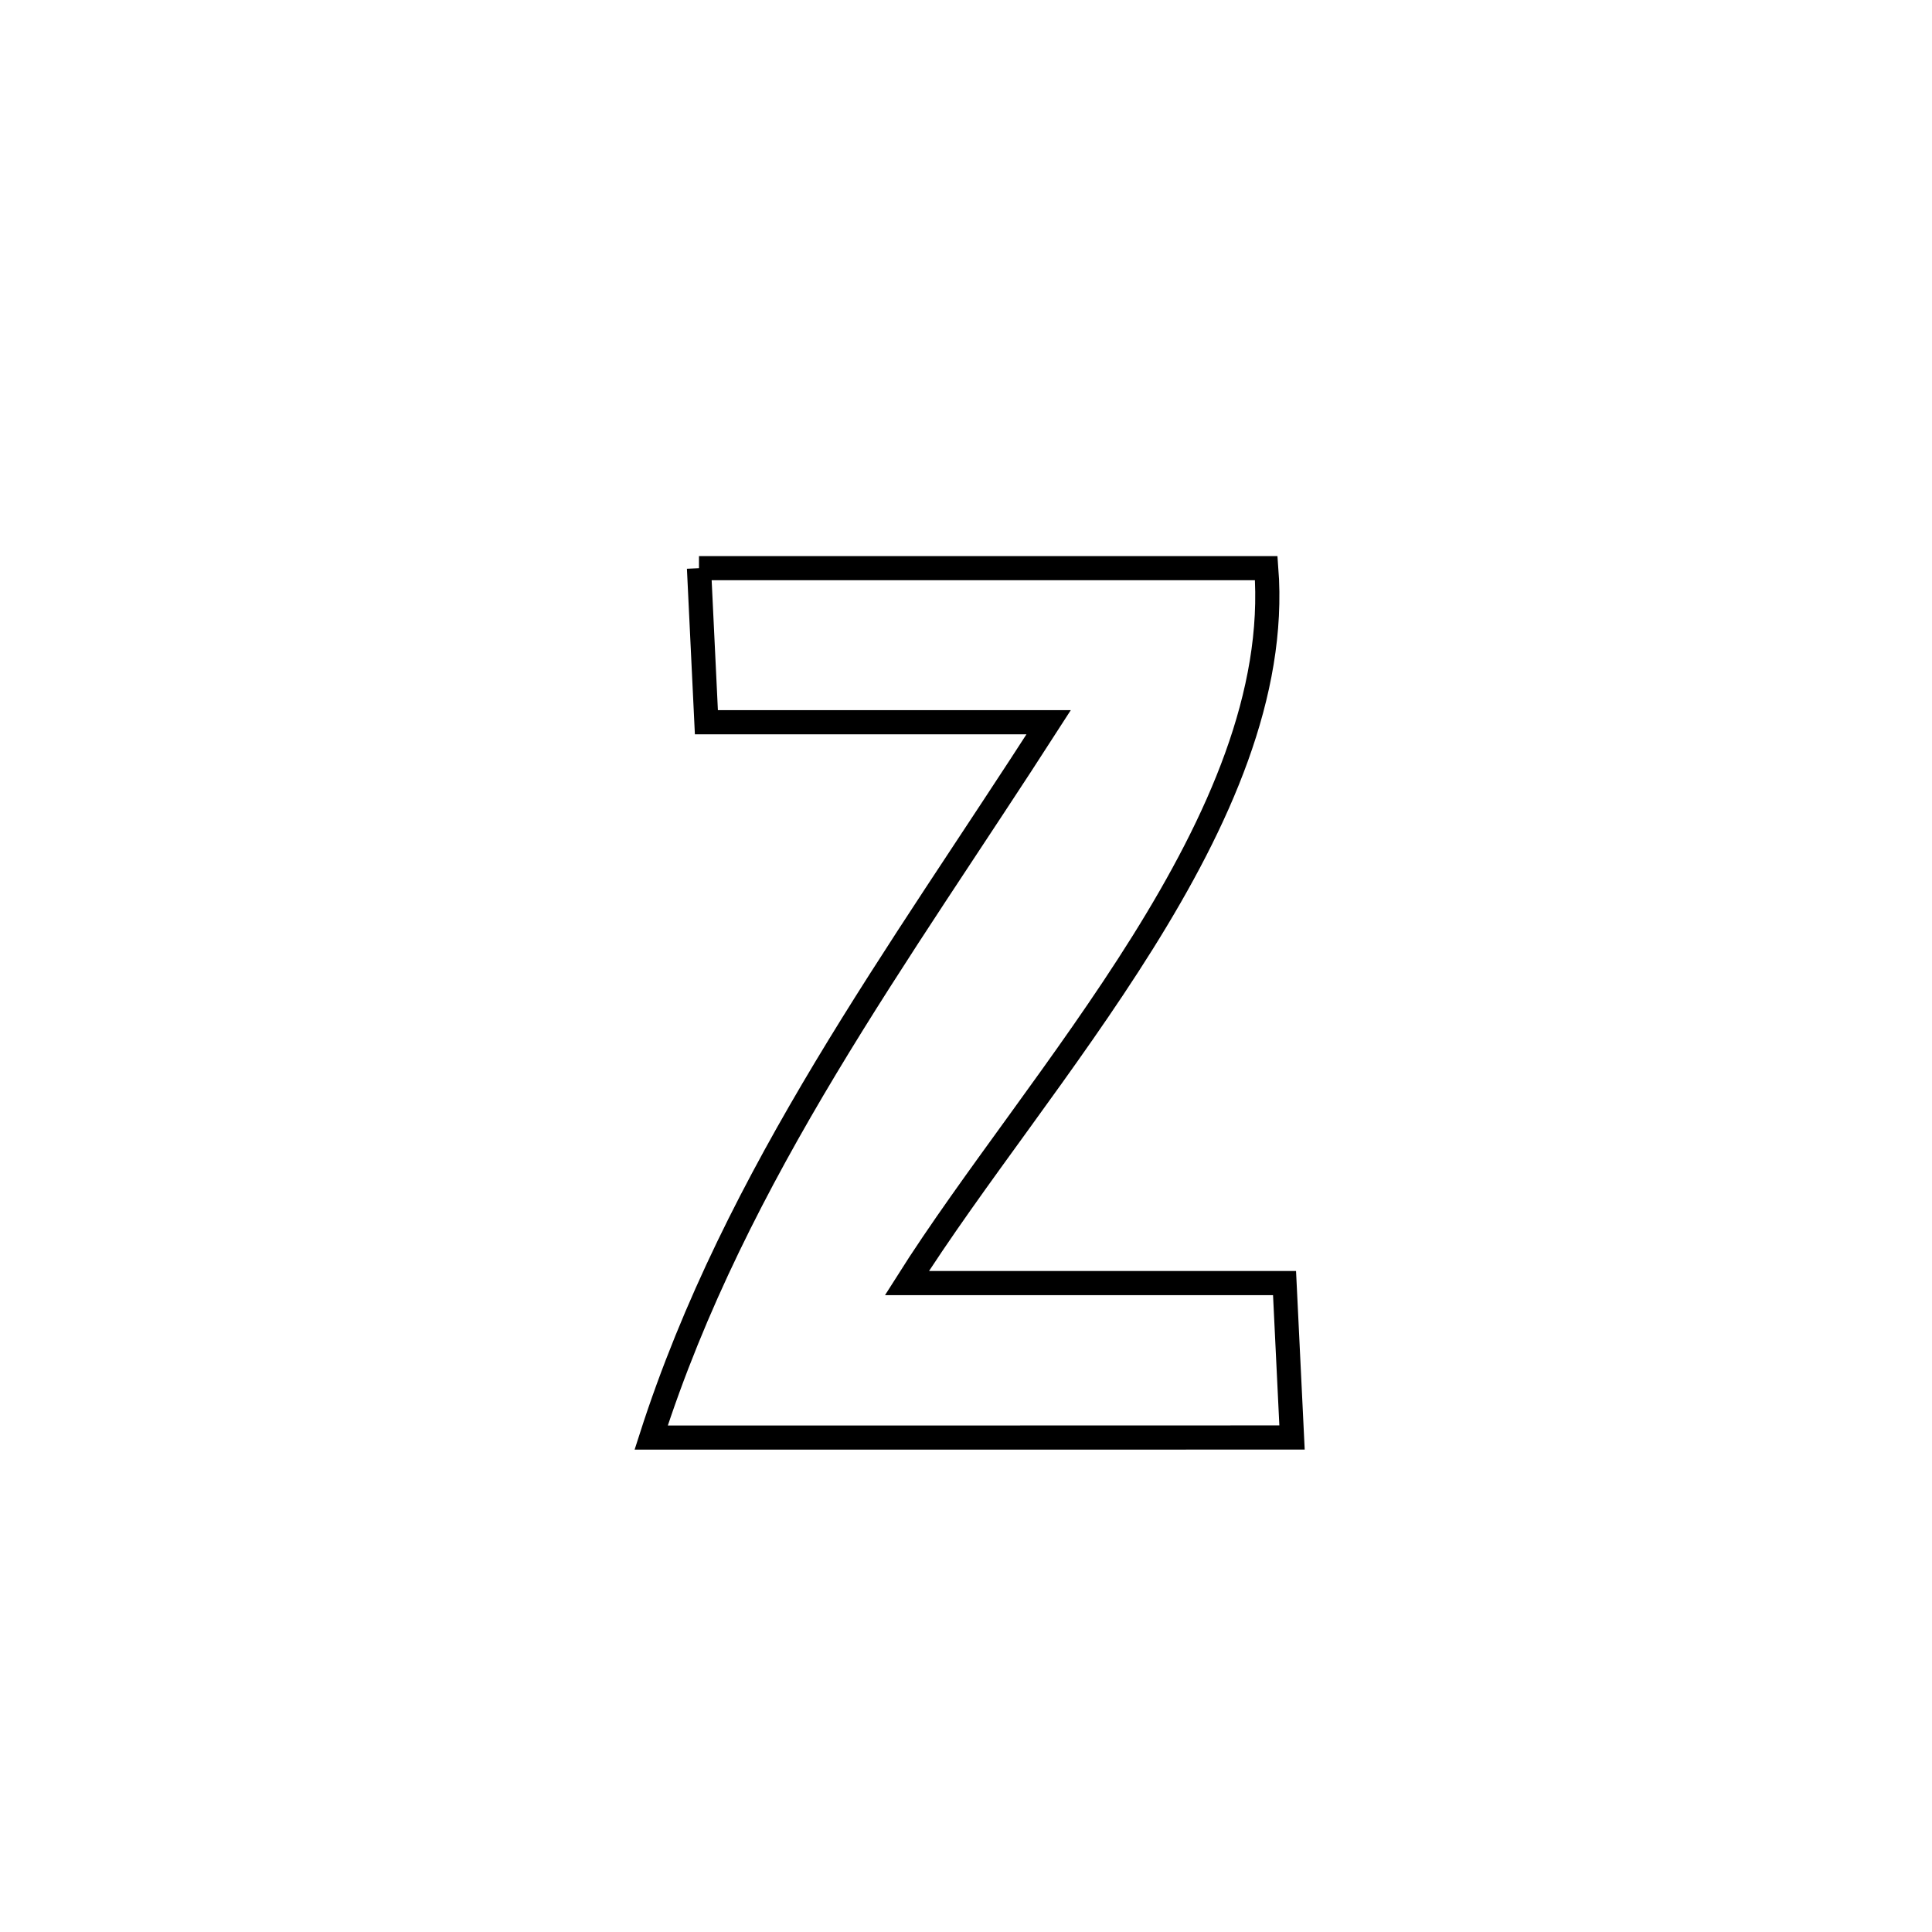 <svg xmlns="http://www.w3.org/2000/svg" viewBox="0.0 0.0 24.0 24.0" height="200px" width="200px"><path fill="none" stroke="black" stroke-width=".3" stroke-opacity="1.0"  filling="0" d="M8.683 7.058 L8.683 7.058 C11.032 7.058 13.381 7.058 15.73 7.058 L15.73 7.058 C15.85 8.619 15.138 10.2 14.193 11.711 C13.249 13.221 12.073 14.661 11.266 15.939 L11.266 15.939 C12.83 15.939 14.393 15.939 15.957 15.939 L15.957 15.939 C15.988 16.579 16.019 17.218 16.05 17.857 L16.05 17.857 C14.723 17.857 13.396 17.858 12.07 17.858 C10.743 17.858 9.416 17.858 8.089 17.858 L8.089 17.858 C8.616 16.216 9.387 14.715 10.258 13.264 C11.13 11.813 12.101 10.413 13.027 8.972 L13.027 8.972 C11.61 8.972 10.192 8.972 8.775 8.972 L8.775 8.972 C8.744 8.334 8.714 7.696 8.683 7.058 L8.683 7.058"></path></svg>